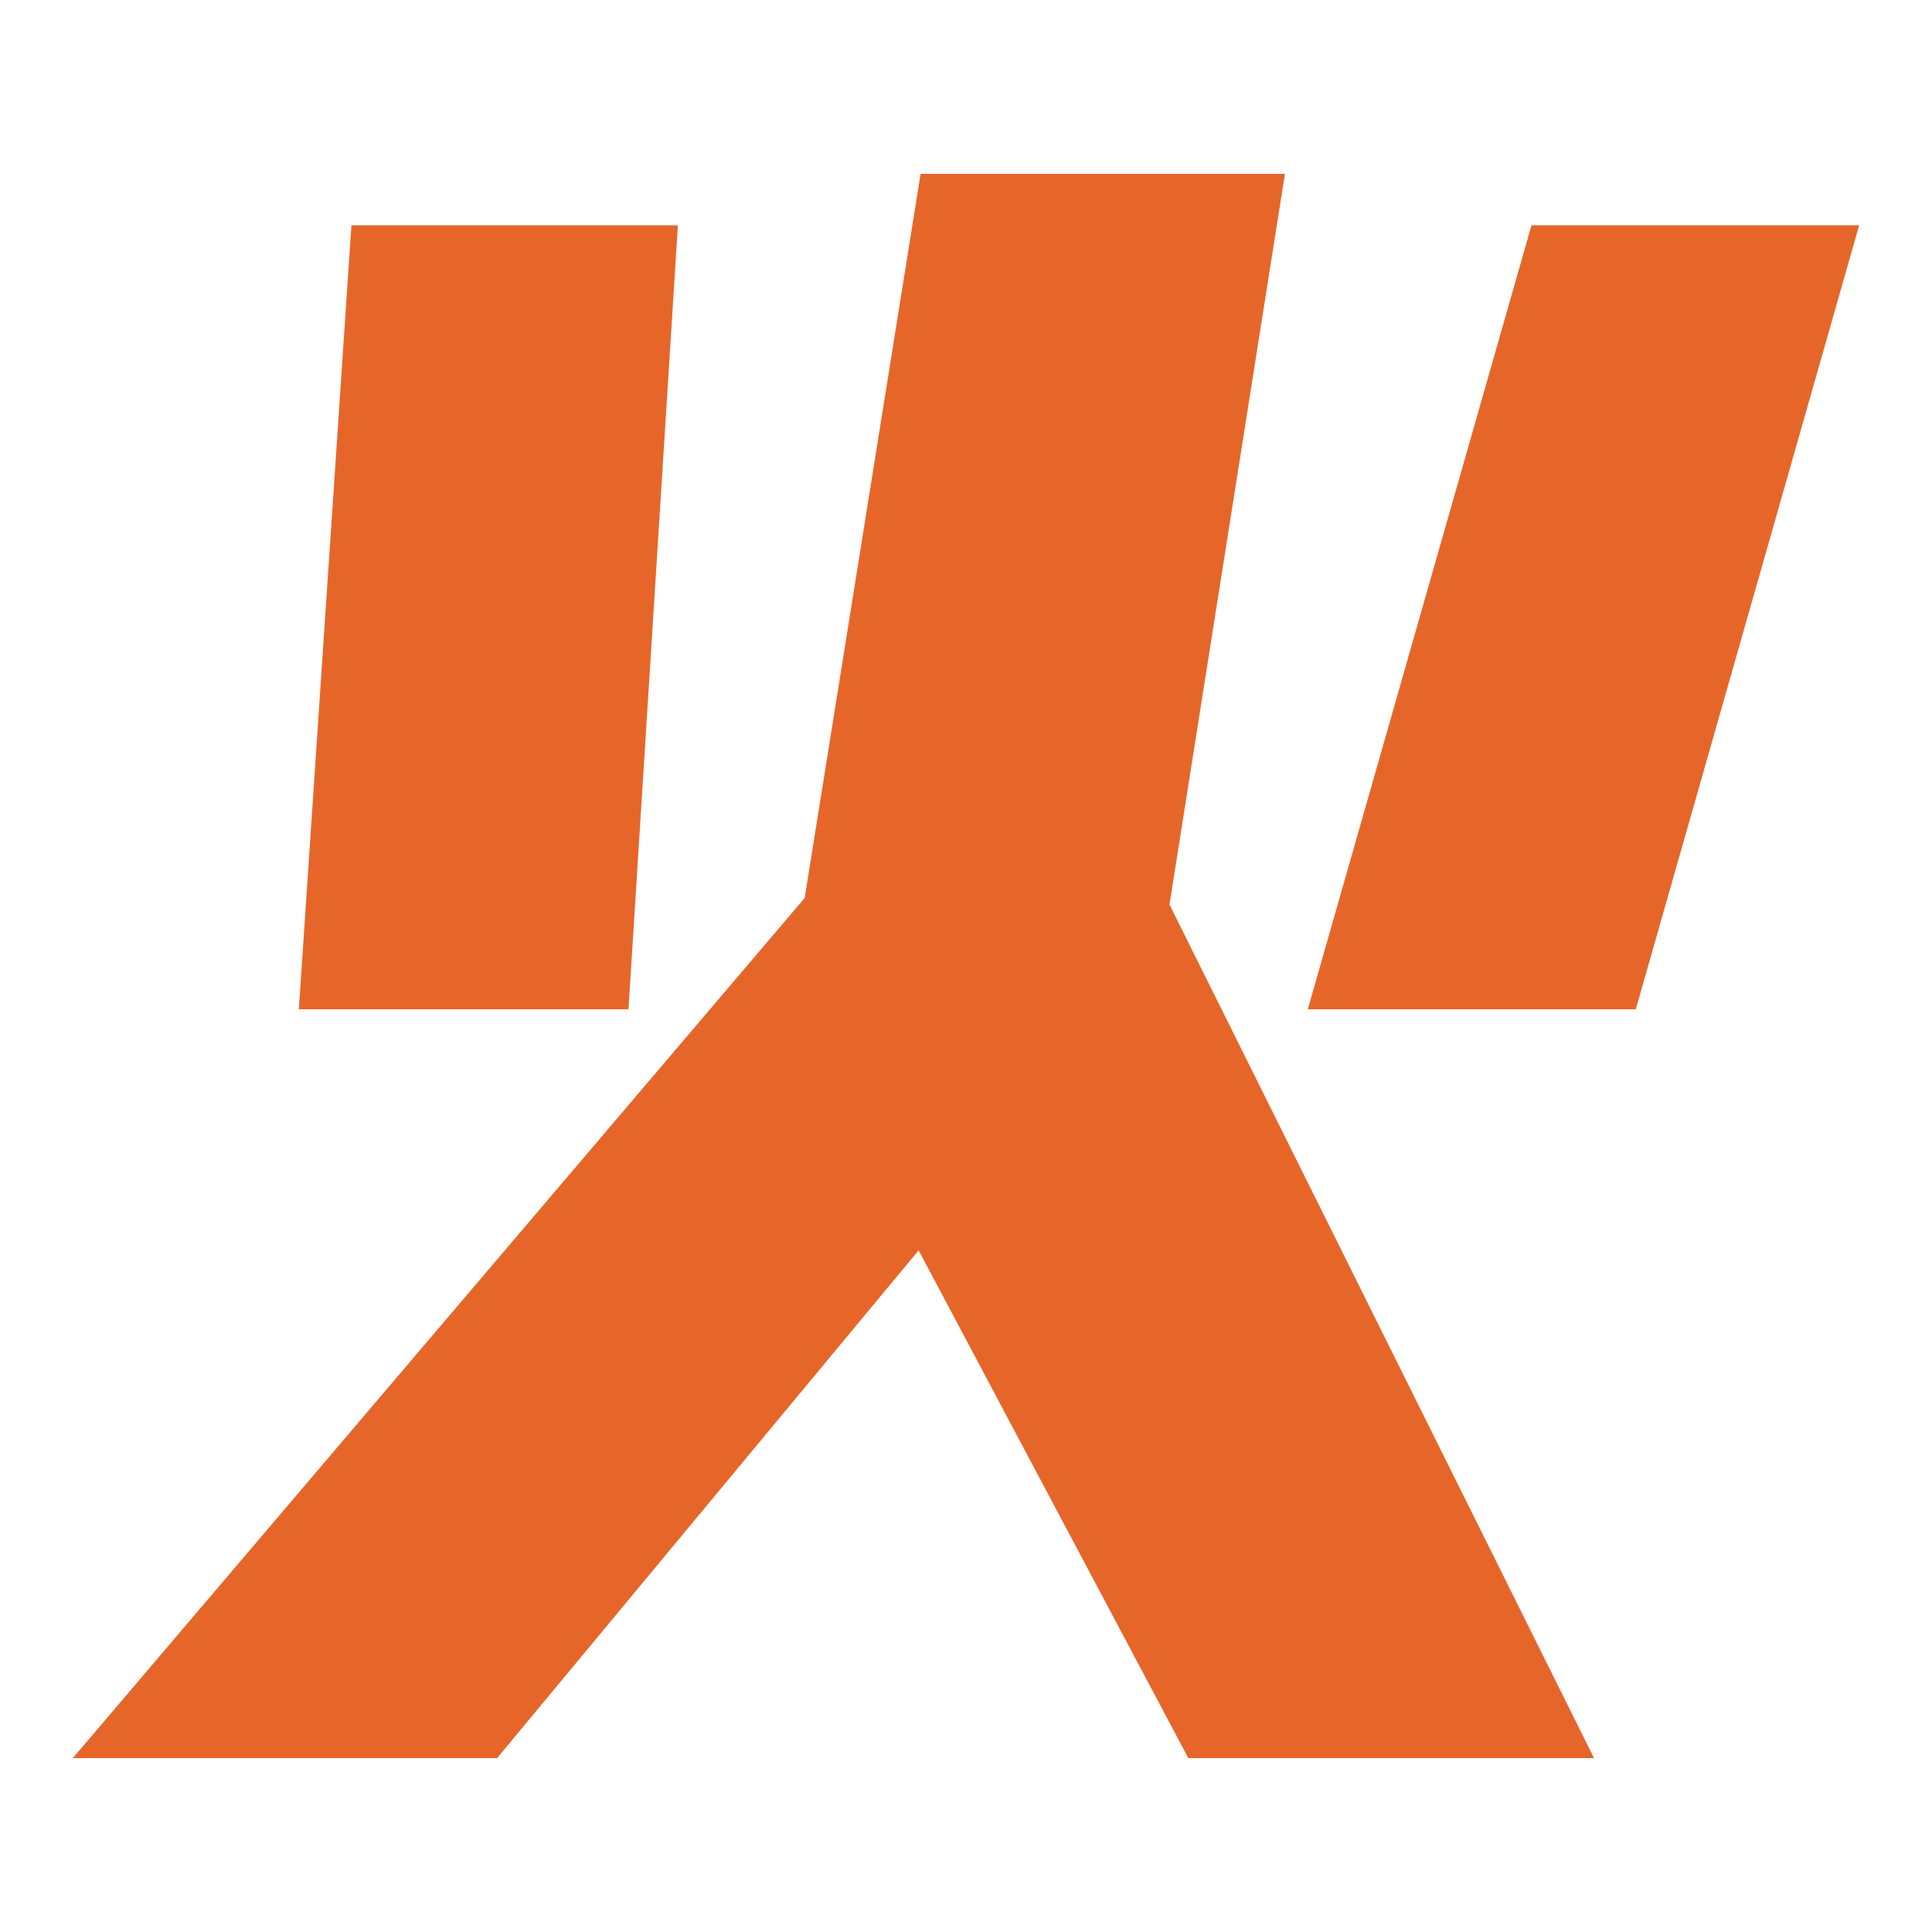 <?xml version="1.0" encoding="utf-8"?>
<!-- Generator: Adobe Illustrator 16.0.0, SVG Export Plug-In . SVG Version: 6.00 Build 0)  -->
<!DOCTYPE svg PUBLIC "-//W3C//DTD SVG 1.1//EN" "http://www.w3.org/Graphics/SVG/1.1/DTD/svg11.dtd">
<svg version="1.1" id="图层_1" xmlns="http://www.w3.org/2000/svg" xmlns:xlink="http://www.w3.org/1999/xlink" x="0px" y="0px"
	 width="50px" height="50px" viewBox="0 0 50 50" enable-background="new 0 0 50 50" xml:space="preserve">
<title>火</title>
<g>
	<g>
		<polygon fill="#E6662A" points="23.774,32.359 12.865,45.5 1.885,45.5 20.825,23.24 23.825,4.5 33.254,4.5 30.266,23.41 
			41.254,45.5 30.754,45.5 		"/>
		<polygon fill="#E6662A" points="17.544,5.83 16.265,26.12 7.734,26.12 9.095,5.83 		"/>
		<polygon fill="#E6662A" points="48.115,5.83 42.334,26.12 33.846,26.12 39.635,5.83 		"/>
	</g>
</g>
</svg>
